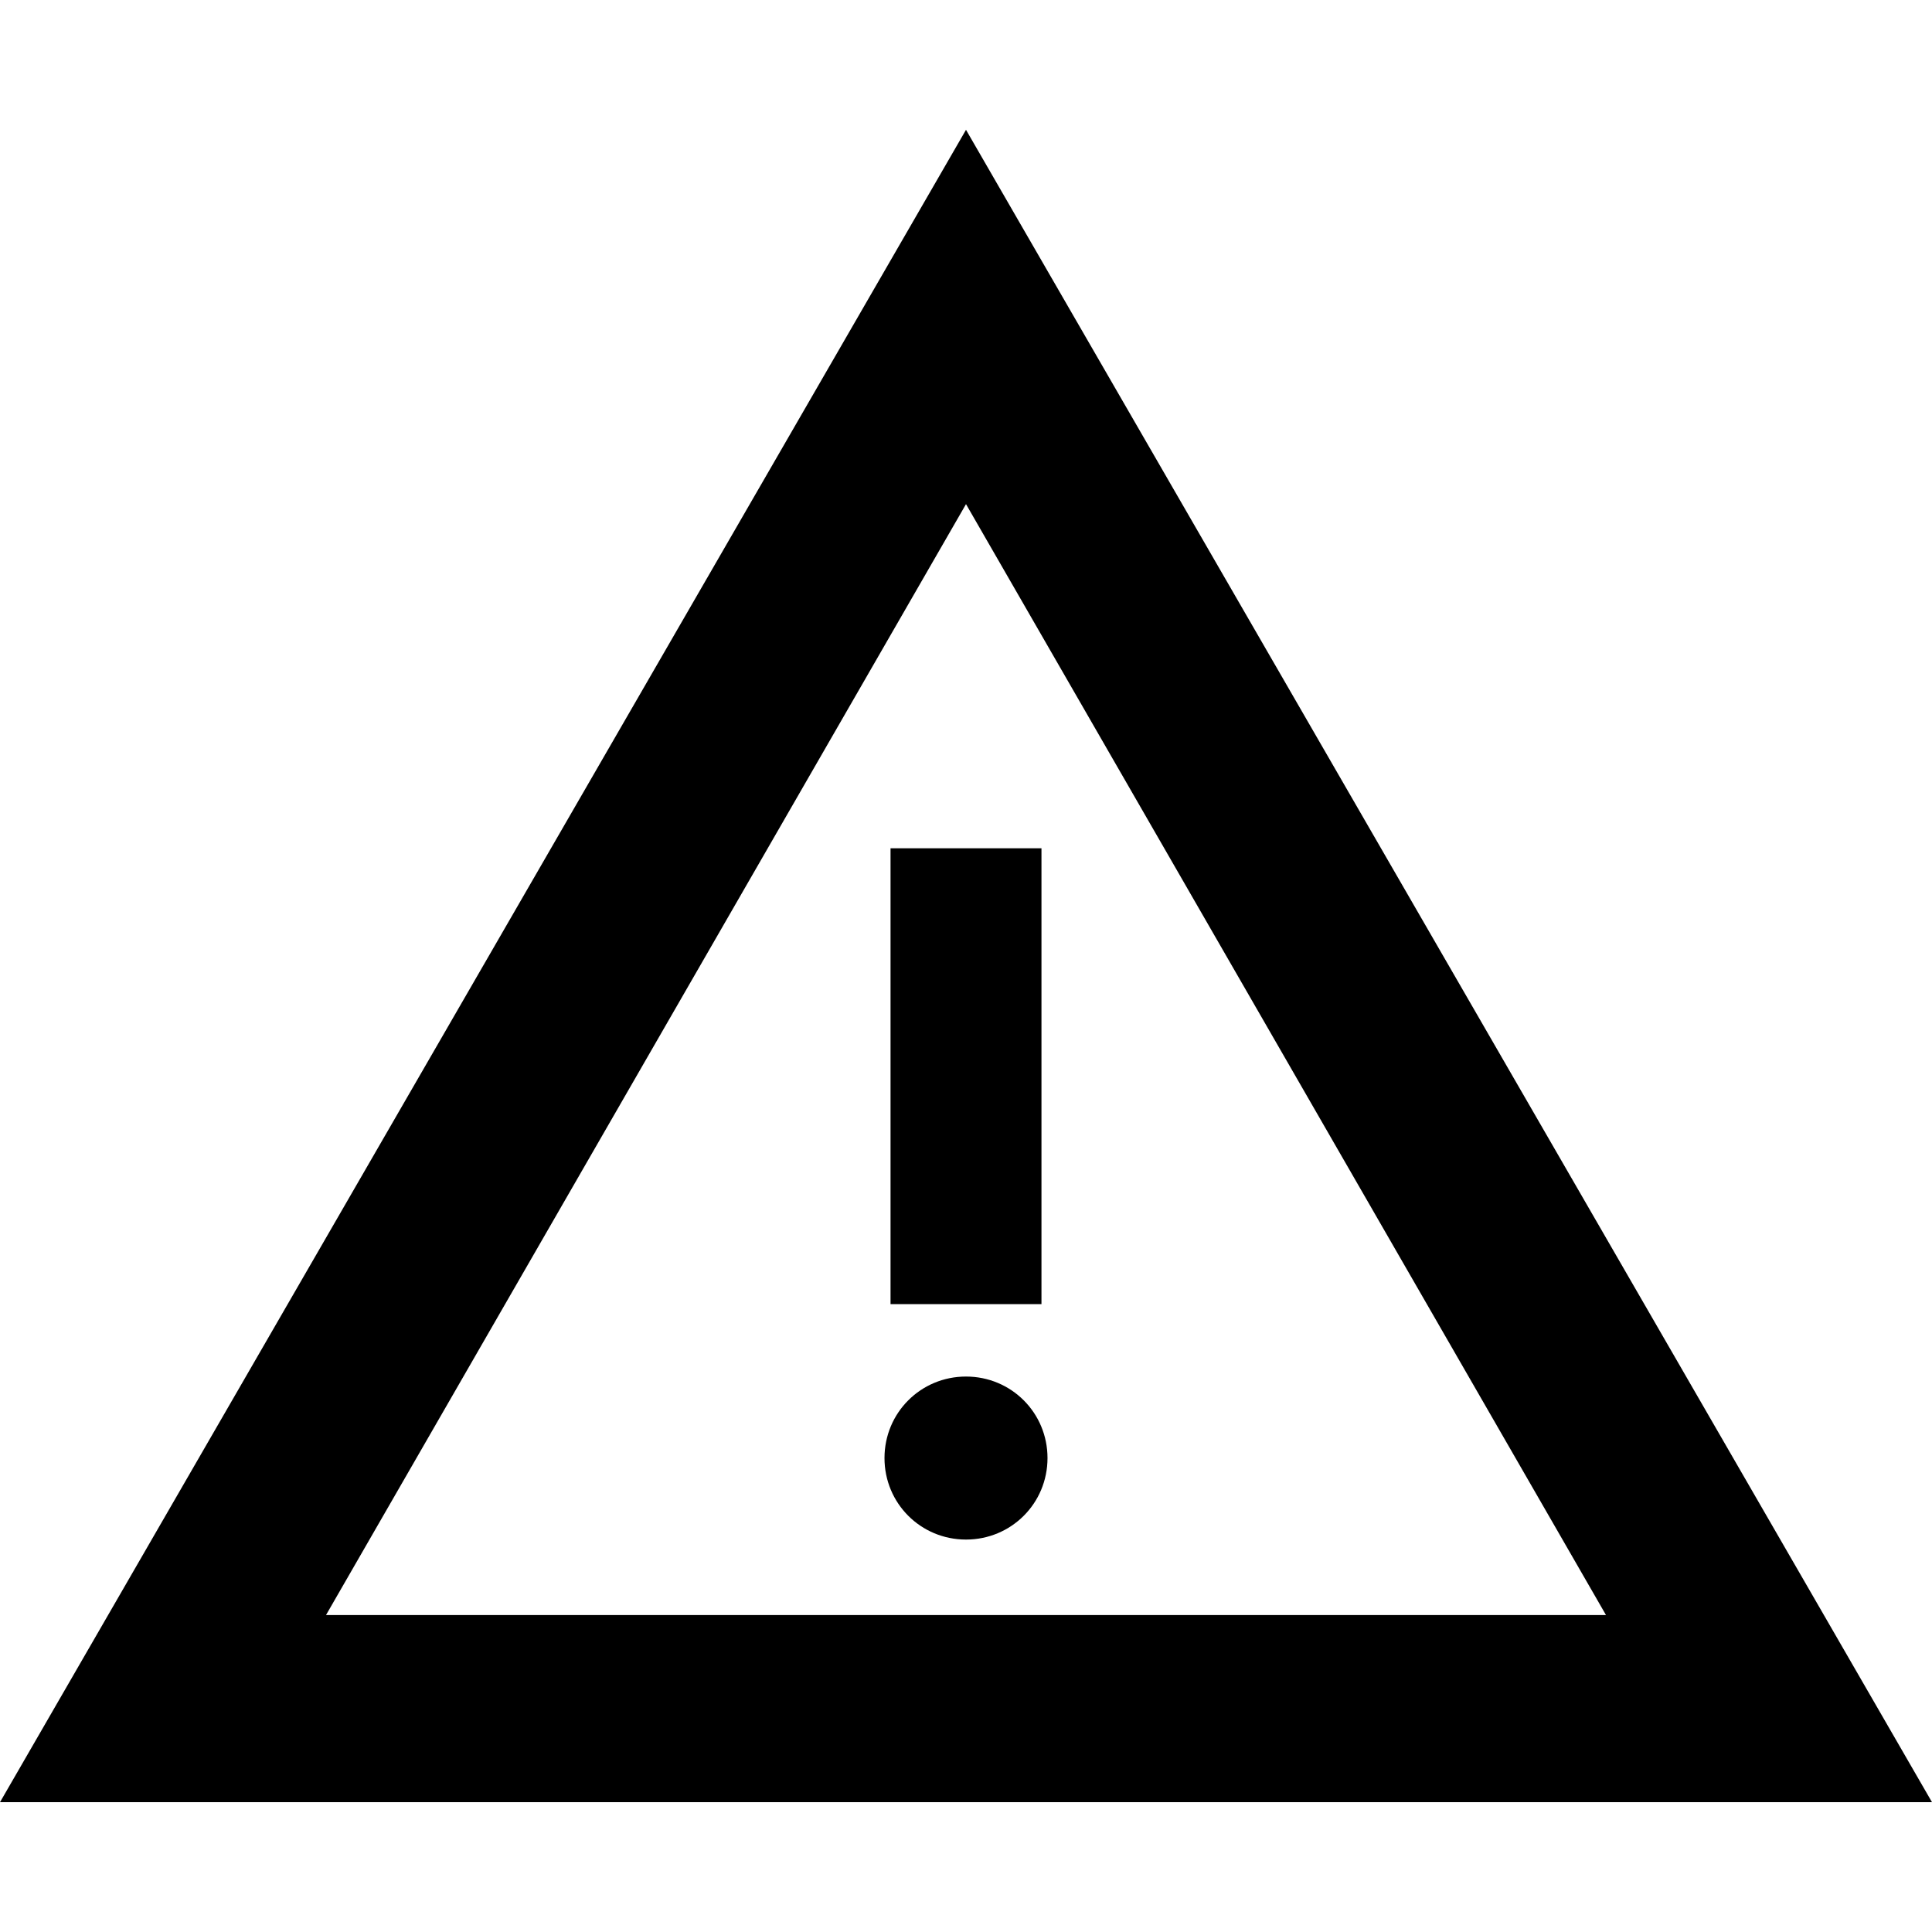 <?xml version="1.0" encoding="utf-8"?>
<!-- Generator: Adobe Illustrator 18.1.0, SVG Export Plug-In . SVG Version: 6.00 Build 0)  -->
<svg version="1.1" id="Layer_1" xmlns="http://www.w3.org/2000/svg" xmlns:xlink="http://www.w3.org/1999/xlink" x="0px" y="0px"
	 width="64px" height="64px" viewBox="0 0 64 64" enable-background="new 0 0 64 64" xml:space="preserve">
<g>
	<path id="warning-6-icon" d="M29.5,28.1h5v15.1h-5V28.1L29.5,28.1z M32,51c-1.5,0-2.7-1.2-2.7-2.7s1.2-2.7,2.7-2.7s2.7,1.2,2.7,2.7
		S33.5,51,32,51z M32,4.3L0,59.7h64L32,4.3z M32,16.7l21.2,36.8H10.8L32,16.7z"/>
</g>
</svg>
